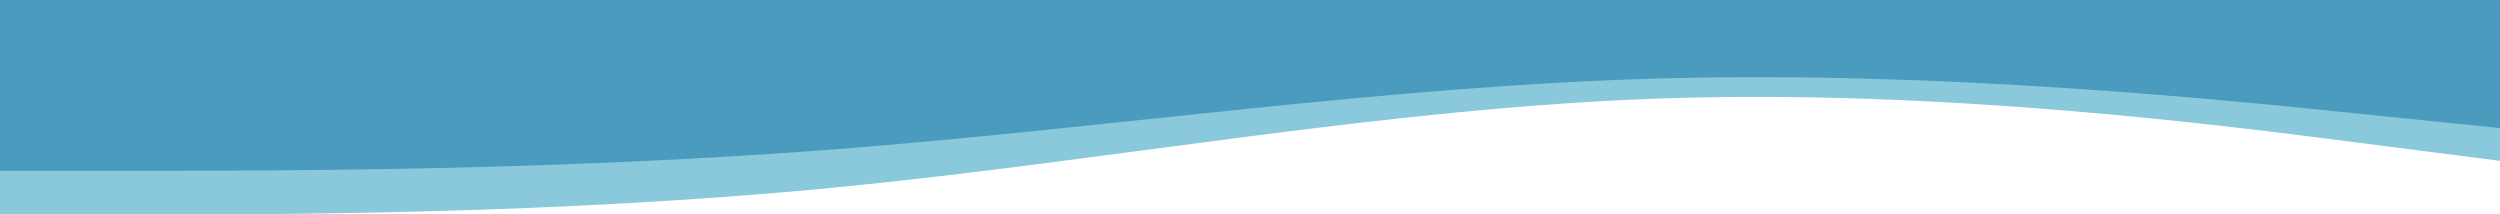 <svg width="1049" height="90" viewBox="0 0 1049 90" fill="none" xmlns="http://www.w3.org/2000/svg">
<path fill-rule="evenodd" clip-rule="evenodd" d="M1049 67.5L990.431 60C932.736 52.5 815.597 37.5 699.333 41.25C583.069 45 465.931 67.5 349.667 78.75C233.402 90 116.264 90 58.569 90H-9.53674e-07V0H58.569C116.264 0 233.402 0 349.667 0C465.931 0 583.069 0 699.333 0C815.597 0 932.736 0 990.431 0H1049V67.5Z" fill="#40A8C4" fill-opacity="0.61"/>
<path fill-rule="evenodd" clip-rule="evenodd" d="M1049 53.75L990.431 47.778C932.736 41.806 815.597 29.861 699.333 32.847C583.069 35.833 465.931 53.75 349.667 62.708C233.402 71.667 116.264 71.667 58.569 71.667H-9.53674e-07V-7.15256e-06H58.569C116.264 -7.15256e-06 233.402 -7.15256e-06 349.667 -7.15256e-06C465.931 -7.15256e-06 583.069 -7.15256e-06 699.333 -7.15256e-06C815.597 -7.15256e-06 932.736 -7.15256e-06 990.431 -7.15256e-06H1049V53.75Z" fill="#07689F" fill-opacity="0.48"/>
</svg>
